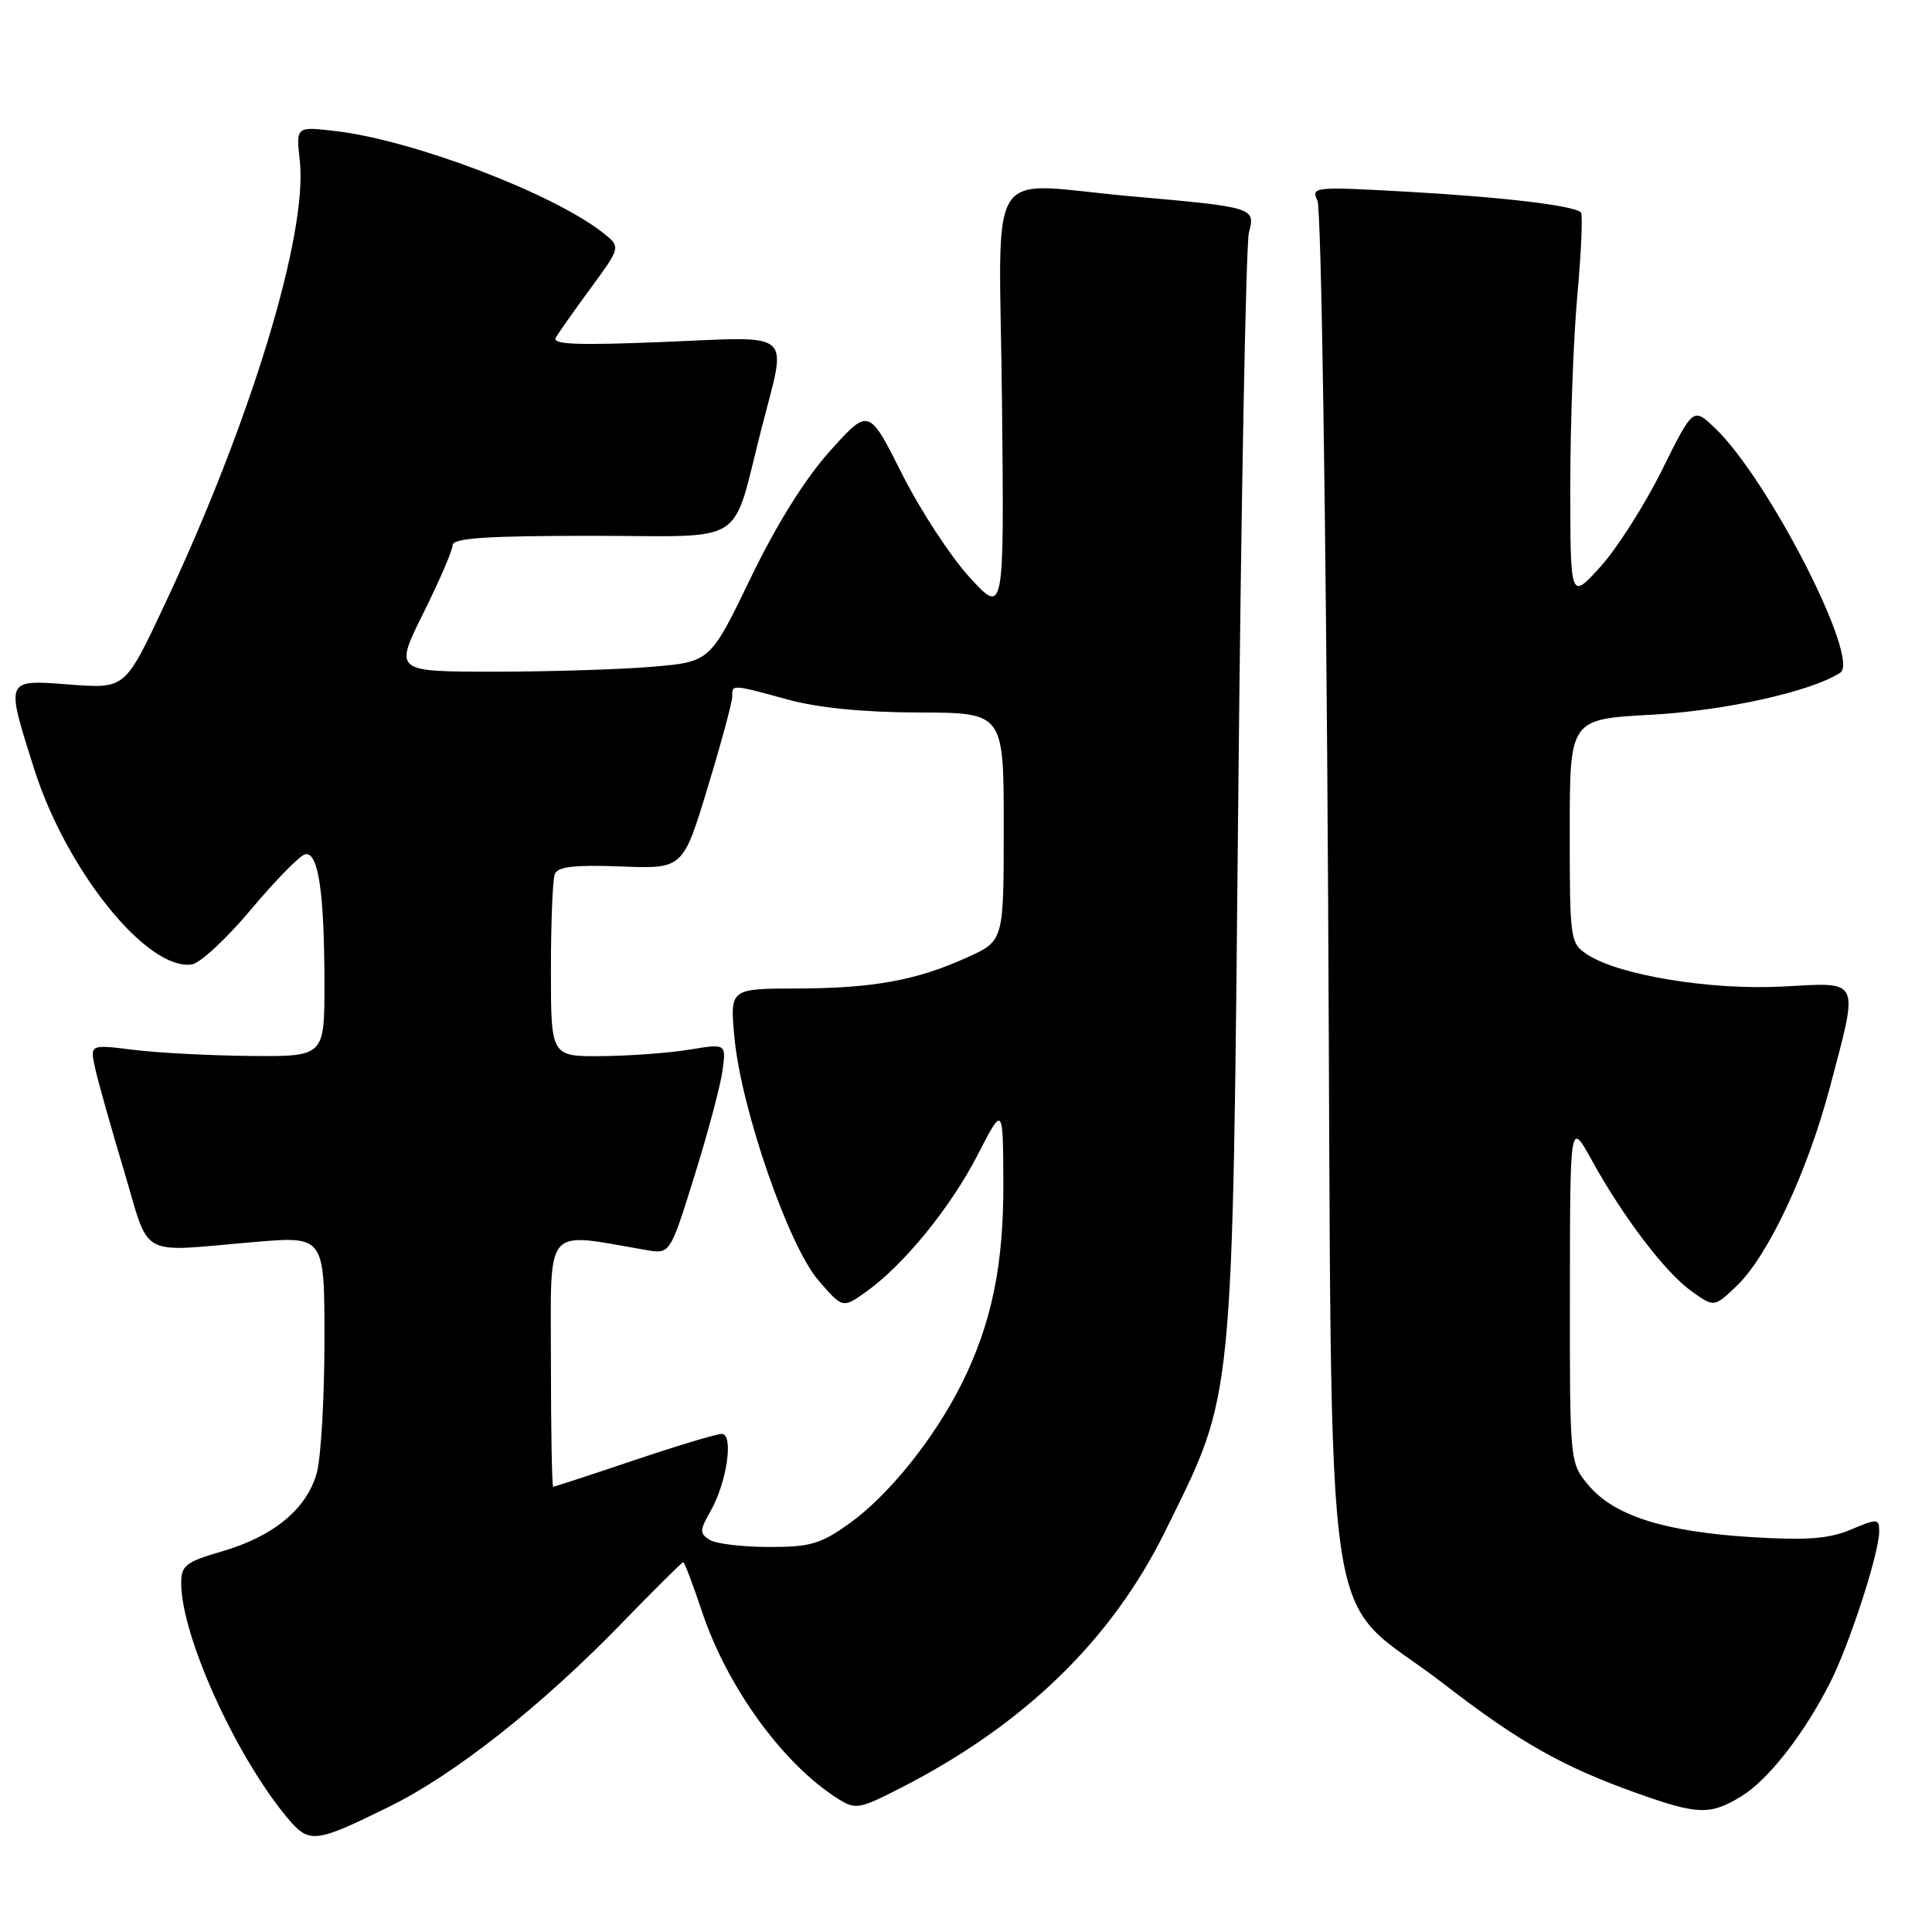 <?xml version="1.0" encoding="UTF-8" standalone="no"?>
<!DOCTYPE svg PUBLIC "-//W3C//DTD SVG 1.1//EN" "http://www.w3.org/Graphics/SVG/1.1/DTD/svg11.dtd" >
<svg xmlns="http://www.w3.org/2000/svg" xmlns:xlink="http://www.w3.org/1999/xlink" version="1.1" viewBox="0 0 256 256">
 <g >
 <path fill="currentColor"
d=" M 51.64 239.36 C 60.28 235.10 71.78 226.02 82.36 215.11 C 86.69 210.65 90.36 207.00 90.53 207.00 C 90.70 207.00 91.81 209.93 93.01 213.52 C 96.34 223.53 103.74 233.73 111.00 238.32 C 113.36 239.82 113.83 239.74 119.43 236.87 C 135.78 228.49 147.32 217.27 154.44 202.81 C 163.59 184.21 163.28 187.36 164.08 105.50 C 164.46 65.90 165.10 32.28 165.49 30.80 C 166.37 27.51 166.17 27.45 150.00 26.02 C 130.14 24.27 132.43 20.66 132.77 53.25 C 133.06 81.50 133.06 81.50 128.48 76.50 C 125.96 73.75 121.92 67.57 119.51 62.77 C 115.12 54.04 115.12 54.04 109.97 59.77 C 106.66 63.46 102.91 69.46 99.46 76.60 C 94.10 87.70 94.10 87.70 86.40 88.35 C 82.16 88.71 72.74 89.00 65.47 89.00 C 52.24 89.00 52.24 89.00 56.09 81.25 C 58.21 76.99 59.96 72.94 59.97 72.25 C 59.99 71.30 64.36 71.00 78.42 71.00 C 99.44 71.00 96.81 72.69 100.96 56.56 C 104.29 43.60 105.44 44.59 87.96 45.31 C 76.33 45.78 73.09 45.65 73.65 44.71 C 74.05 44.05 76.15 41.07 78.32 38.11 C 82.27 32.72 82.27 32.72 79.89 30.84 C 73.26 25.62 54.74 18.57 44.48 17.37 C 39.22 16.75 39.22 16.75 39.72 21.25 C 40.82 30.98 33.20 55.97 21.69 80.38 C 16.57 91.26 16.57 91.26 9.28 90.71 C 0.63 90.05 0.72 89.85 4.49 101.78 C 8.76 115.31 19.50 128.66 25.42 127.79 C 26.52 127.63 30.05 124.35 33.27 120.50 C 36.50 116.65 39.72 113.37 40.43 113.20 C 42.17 112.81 42.98 118.19 42.99 130.25 C 43.00 140.00 43.00 140.00 33.25 139.92 C 27.89 139.87 20.90 139.51 17.71 139.11 C 11.93 138.39 11.93 138.39 12.58 141.44 C 12.94 143.12 14.66 149.22 16.39 155.00 C 19.98 166.97 18.05 165.90 33.75 164.57 C 43.00 163.79 43.00 163.79 42.99 177.64 C 42.99 185.26 42.53 193.16 41.97 195.19 C 40.64 199.94 36.25 203.58 29.43 205.56 C 24.59 206.97 24.00 207.43 24.01 209.82 C 24.05 216.74 31.07 232.34 37.90 240.66 C 40.95 244.38 41.60 244.31 51.64 239.36 Z  M 230.72 238.03 C 234.29 235.85 238.99 229.85 242.48 223.00 C 245.04 217.98 249.00 205.79 249.00 202.95 C 249.00 201.20 248.80 201.19 245.25 202.68 C 242.32 203.91 239.42 204.13 232.00 203.67 C 220.55 202.96 213.89 200.84 210.51 196.83 C 208.00 193.85 208.00 193.85 208.02 171.17 C 208.04 148.50 208.04 148.50 210.92 153.74 C 215.08 161.28 220.68 168.64 224.14 171.10 C 227.14 173.24 227.14 173.24 230.14 170.37 C 234.30 166.38 239.51 155.26 242.49 144.00 C 246.32 129.48 246.64 130.16 236.25 130.72 C 226.76 131.23 214.54 129.24 210.36 126.50 C 208.05 124.99 208.00 124.61 208.00 110.13 C 208.00 95.30 208.00 95.30 218.75 94.71 C 228.57 94.18 239.98 91.64 243.84 89.14 C 246.55 87.38 234.31 63.46 227.25 56.73 C 224.35 53.96 224.35 53.96 220.21 62.31 C 217.93 66.91 214.27 72.65 212.08 75.08 C 208.08 79.50 208.08 79.50 208.07 64.50 C 208.07 56.25 208.49 44.80 209.01 39.06 C 209.53 33.31 209.74 28.41 209.48 28.15 C 208.57 27.24 199.31 26.13 186.58 25.41 C 174.09 24.71 173.69 24.75 174.57 26.59 C 175.07 27.66 175.70 68.33 175.98 118.58 C 176.58 222.38 174.82 210.39 191.29 223.11 C 201.29 230.84 207.06 234.11 217.00 237.64 C 224.96 240.48 226.63 240.53 230.72 238.03 Z  M 94.01 204.03 C 92.70 203.20 92.71 202.75 94.12 200.29 C 96.31 196.48 97.26 190.00 95.63 190.00 C 94.95 190.00 89.72 191.57 84.00 193.50 C 78.28 195.43 73.47 197.00 73.30 197.00 C 73.14 197.00 73.00 189.52 73.00 180.39 C 73.00 162.04 71.93 163.28 85.64 165.64 C 88.79 166.18 88.79 166.18 92.01 155.84 C 93.79 150.15 95.46 143.88 95.73 141.89 C 96.23 138.28 96.23 138.28 91.36 139.08 C 88.69 139.52 83.46 139.91 79.75 139.94 C 73.00 140.00 73.00 140.00 73.00 128.58 C 73.00 122.30 73.23 116.56 73.51 115.83 C 73.89 114.83 76.09 114.58 82.26 114.81 C 90.50 115.13 90.50 115.13 93.78 104.31 C 95.59 98.37 97.05 92.94 97.03 92.25 C 96.99 90.67 97.01 90.67 104.36 92.69 C 108.38 93.79 114.39 94.39 121.75 94.41 C 133.00 94.44 133.00 94.44 133.00 109.55 C 133.00 124.66 133.00 124.66 128.25 126.82 C 121.49 129.90 115.78 130.95 105.61 130.98 C 96.71 131.00 96.71 131.00 97.32 137.48 C 98.19 146.89 104.48 165.06 108.44 169.65 C 111.66 173.38 111.66 173.38 114.76 171.17 C 119.75 167.62 125.96 160.00 129.56 153.00 C 132.90 146.50 132.90 146.50 132.95 156.54 C 133.01 167.62 131.39 175.44 127.39 183.42 C 123.77 190.64 117.77 198.11 112.61 201.82 C 108.73 204.60 107.38 205.00 101.84 204.98 C 98.35 204.98 94.83 204.55 94.01 204.03 Z "/>
</g>
</svg>